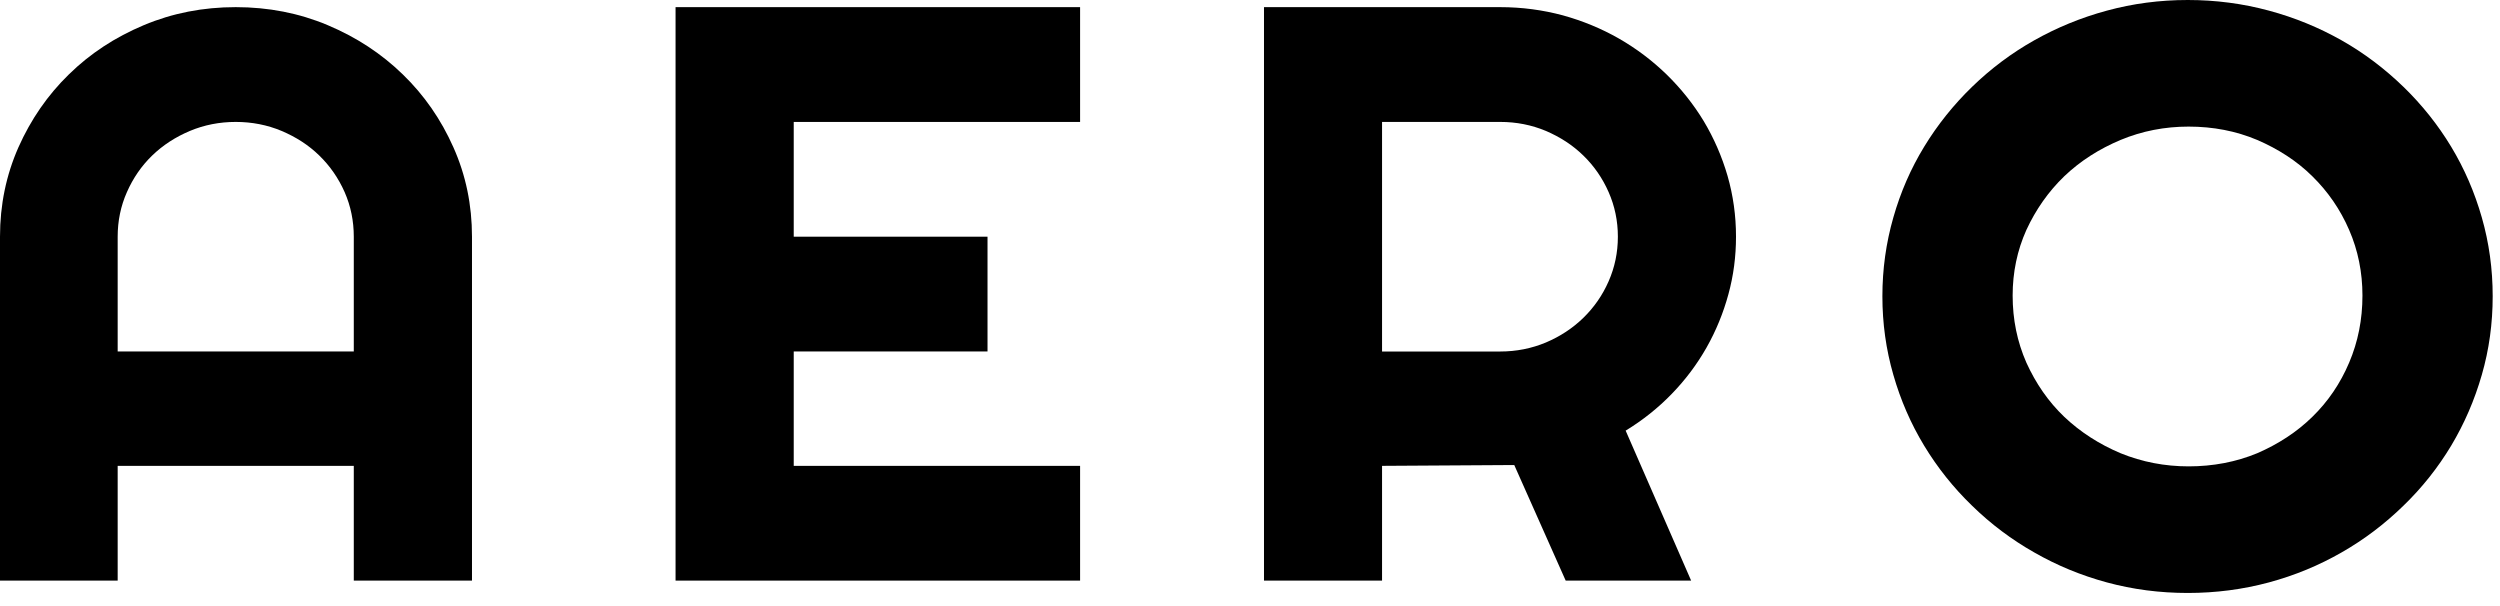 <svg xmlns="http://www.w3.org/2000/svg" width="161" height="39" viewBox="0 0 161 39" fill="none"><path d="M151.285 23.355C150.716 24.697 149.922 25.865 148.914 26.845C147.912 27.828 146.712 28.604 145.364 29.188C143.997 29.752 142.523 30.034 140.947 30.034C139.412 30.034 137.952 29.752 136.566 29.188C135.184 28.604 133.979 27.828 132.939 26.845C131.913 25.865 131.109 24.697 130.499 23.355C129.907 22.005 129.614 20.574 129.614 19.032C129.614 17.544 129.907 16.127 130.499 14.808C131.109 13.492 131.913 12.341 132.939 11.351C133.979 10.36 135.184 9.594 136.566 9.012C137.952 8.436 139.412 8.153 140.947 8.153C142.523 8.153 143.997 8.436 145.364 9.012C146.712 9.594 147.912 10.36 148.914 11.351C149.922 12.341 150.716 13.492 151.285 14.808C151.859 16.127 152.142 17.544 152.142 19.032C152.142 20.574 151.859 22.005 151.285 23.355ZM159.829 14.006C159.362 12.374 158.706 10.859 157.855 9.448C157.006 8.045 155.981 6.755 154.778 5.589C153.577 4.426 152.255 3.422 150.803 2.6C149.349 1.779 147.794 1.135 146.116 0.684C144.434 0.23 142.692 -0 140.892 -0C139.09 -0 137.353 0.23 135.685 0.684C134.016 1.135 132.455 1.779 131 2.6C129.538 3.422 128.203 4.426 127.004 5.589C125.802 6.755 124.772 8.045 123.917 9.448C123.055 10.859 122.395 12.374 121.931 14.006C121.462 15.642 121.226 17.33 121.226 19.08C121.226 20.833 121.462 22.515 121.931 24.139C122.395 25.761 123.055 27.282 123.917 28.703C124.772 30.114 125.802 31.41 127.004 32.57C128.203 33.742 129.538 34.745 131 35.574C132.455 36.409 134.016 37.055 135.685 37.508C137.353 37.961 139.09 38.187 140.892 38.187C142.692 38.187 144.434 37.961 146.116 37.508C147.794 37.055 149.349 36.409 150.803 35.574C152.255 34.745 153.577 33.742 154.778 32.57C155.981 31.41 157.006 30.114 157.855 28.703C158.706 27.282 159.362 25.761 159.829 24.139C160.298 22.515 160.529 20.833 160.529 19.08C160.529 17.33 160.298 15.642 159.829 14.006Z" fill="black"></path><path d="M89.004 7.852V22.637H96.614C97.653 22.637 98.634 22.441 99.557 22.056C100.474 21.666 101.278 21.14 101.966 20.47C102.653 19.801 103.201 19.017 103.596 18.114C103.992 17.214 104.191 16.256 104.191 15.242C104.191 14.233 103.992 13.272 103.596 12.373C103.201 11.472 102.653 10.683 101.966 10.016C101.278 9.344 100.474 8.825 99.557 8.432C98.634 8.045 97.653 7.852 96.614 7.852H89.004ZM89.004 37.391H81.401V0.46H96.614C98.011 0.46 99.352 0.642 100.64 0.986C101.932 1.344 103.137 1.842 104.257 2.482C105.384 3.128 106.404 3.899 107.333 4.8C108.261 5.708 109.057 6.707 109.719 7.798C110.378 8.9 110.892 10.079 111.255 11.329C111.615 12.584 111.799 13.886 111.799 15.242C111.799 16.514 111.638 17.753 111.31 18.947C110.982 20.154 110.515 21.296 109.905 22.376C109.291 23.459 108.547 24.453 107.66 25.367C106.785 26.272 105.787 27.066 104.692 27.733L108.909 37.391H100.83L97.518 29.948L89.004 30.001V37.391Z" fill="black"></path><path d="M22.784 22.635V15.243C22.784 14.234 22.588 13.27 22.195 12.373C21.797 11.474 21.251 10.685 20.562 10.016C19.875 9.344 19.063 8.825 18.137 8.432C17.212 8.045 16.227 7.852 15.18 7.852C14.139 7.852 13.155 8.045 12.229 8.432C11.299 8.825 10.495 9.344 9.8 10.016C9.109 10.685 8.568 11.474 8.173 12.373C7.774 13.27 7.578 14.234 7.578 15.243V22.635H22.784ZM30.396 37.392H22.784V30.001H7.578V37.392H0V15.243C0 13.198 0.395 11.281 1.186 9.489C1.985 7.695 3.064 6.128 4.435 4.792C5.802 3.451 7.41 2.397 9.259 1.621C11.107 0.844 13.08 0.46 15.18 0.46C17.283 0.46 19.261 0.844 21.106 1.621C22.95 2.397 24.562 3.451 25.94 4.792C27.319 6.128 28.405 7.695 29.2 9.489C30 11.281 30.396 13.198 30.396 15.243V37.392Z" fill="black"></path><path d="M69.558 37.391H43.506V0.46H69.558V7.853H51.116V15.243H63.596V22.634H51.116V30.002H69.558V37.391Z" fill="black"></path></svg>